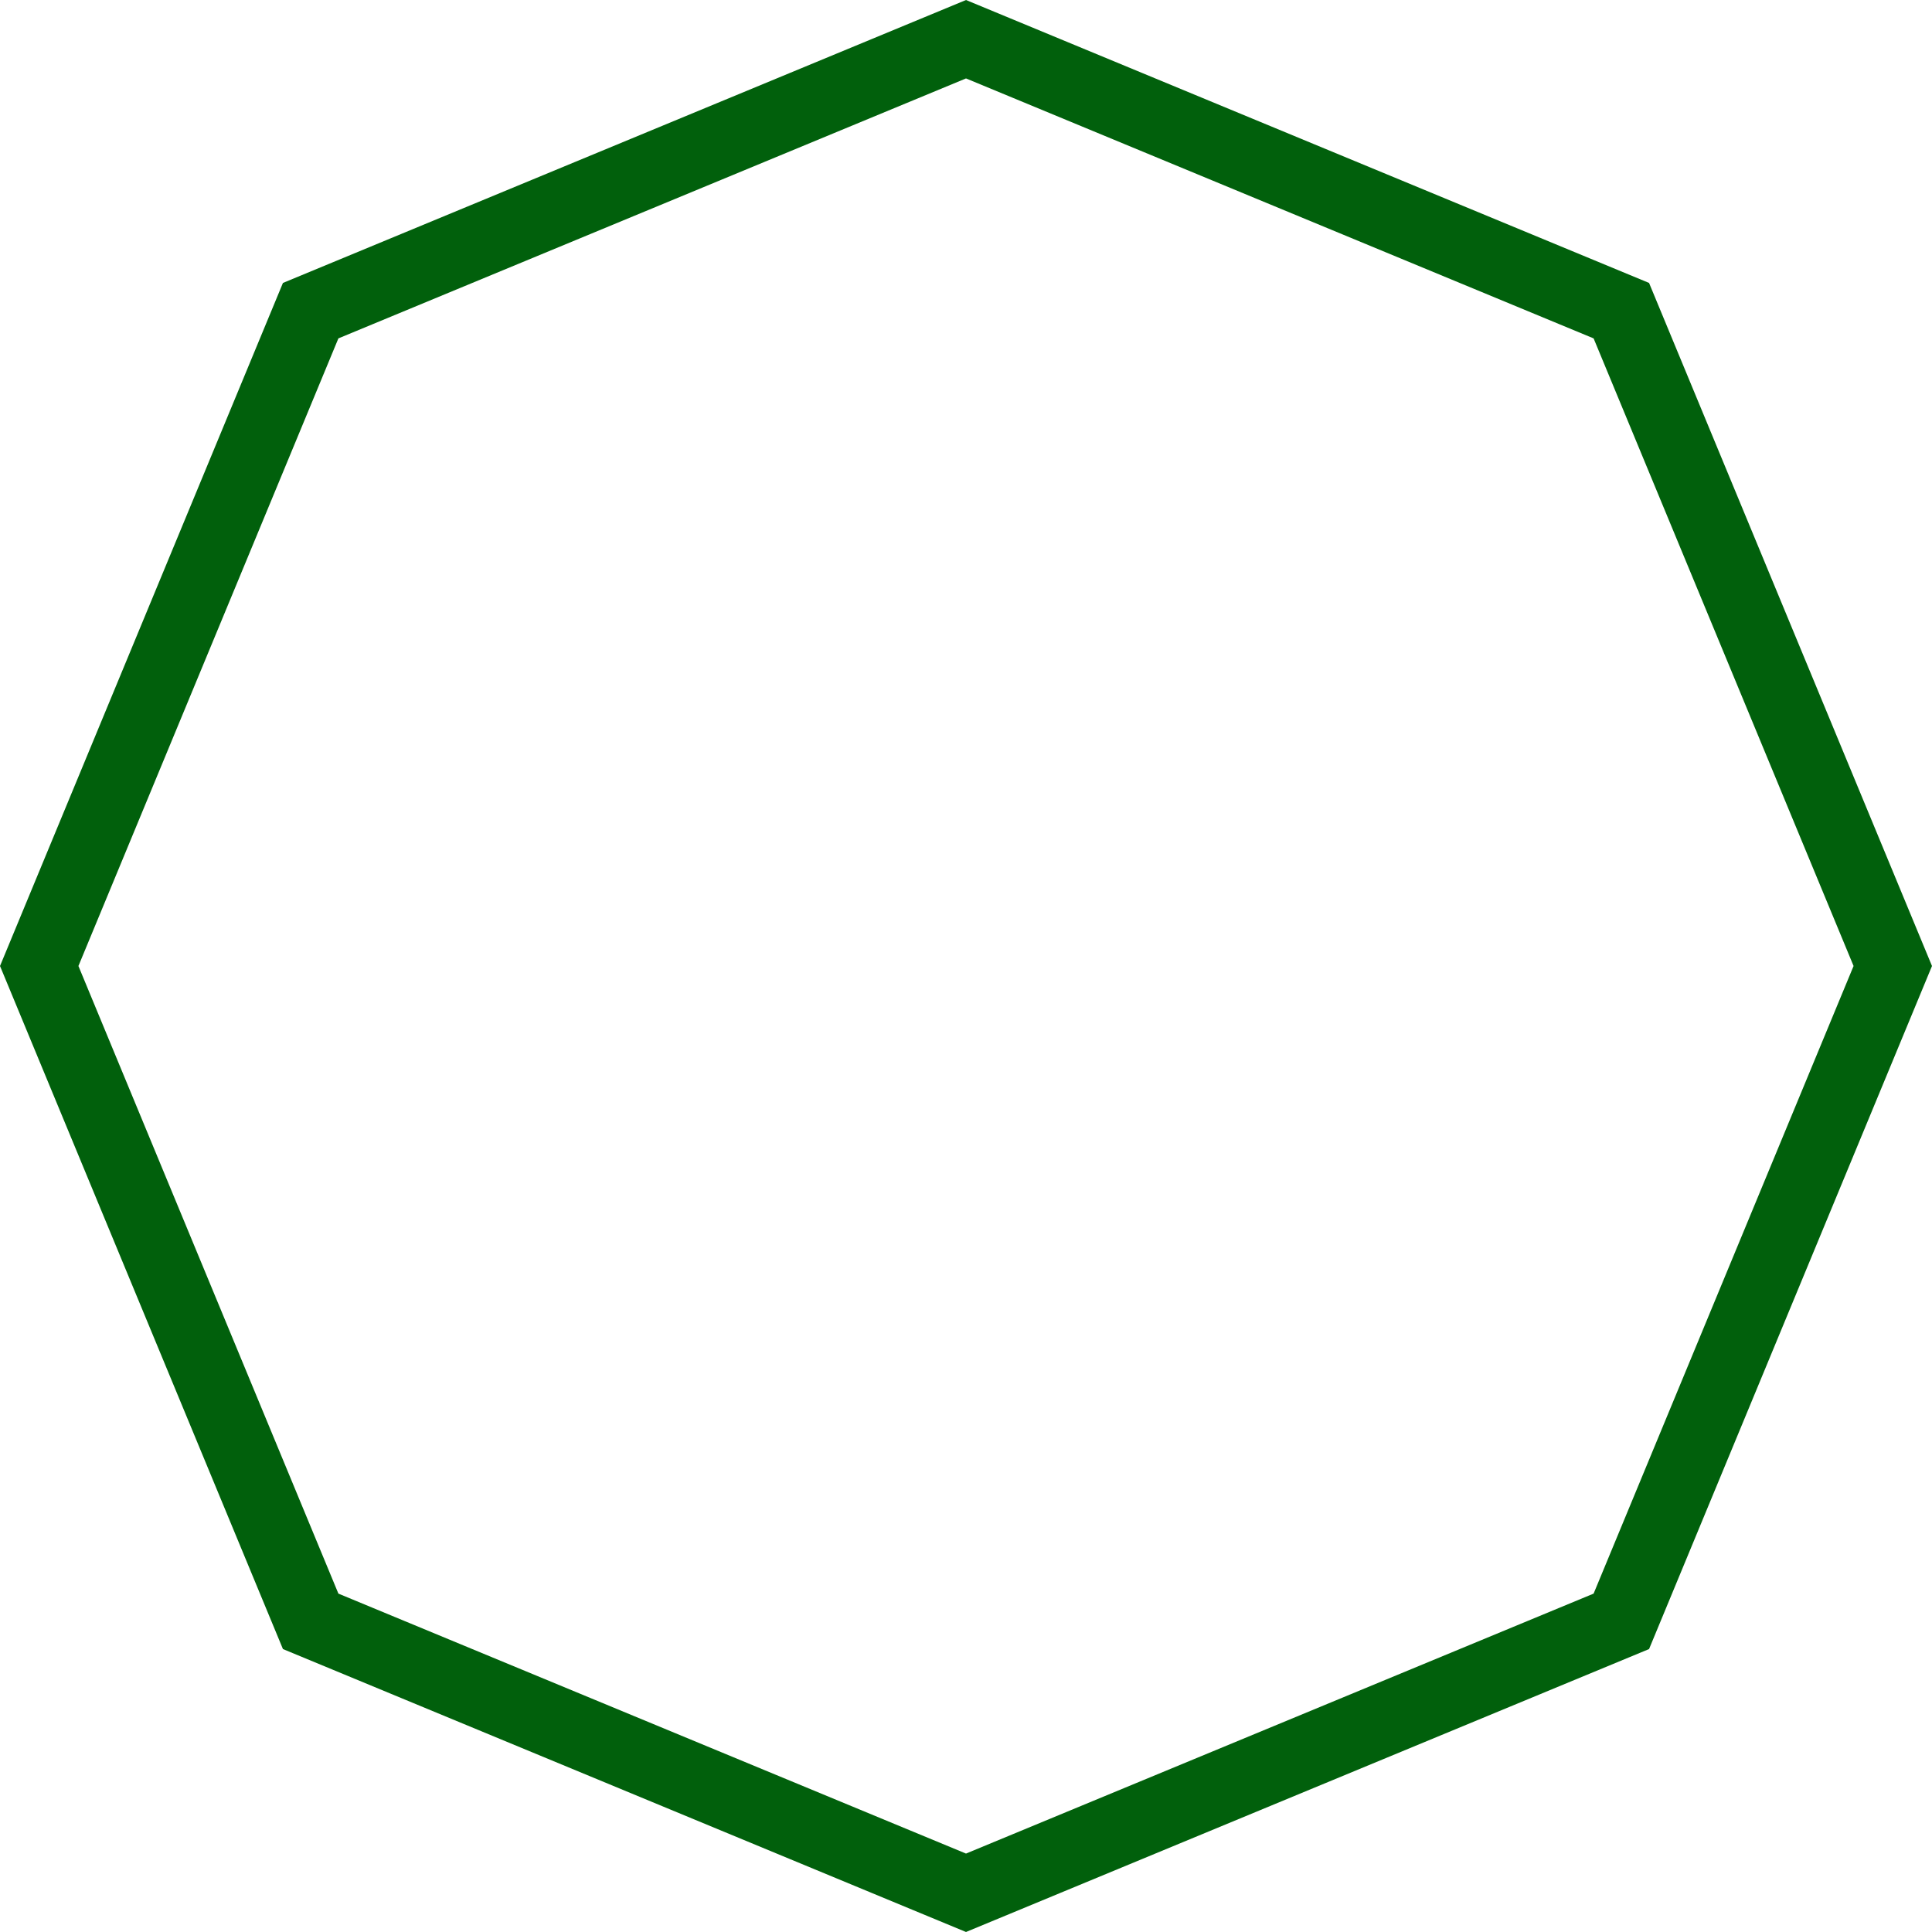 <svg width="40" height="40" viewBox="0 0 40 40" fill="none" xmlns="http://www.w3.org/2000/svg">
<path d="M6.432 6.432L20 0.812L33.568 6.432L39.188 20L33.568 33.568L20 39.188L6.432 33.568L0.812 20L6.432 6.432Z" stroke="#01600C" stroke-width="1.5"/>
</svg>
